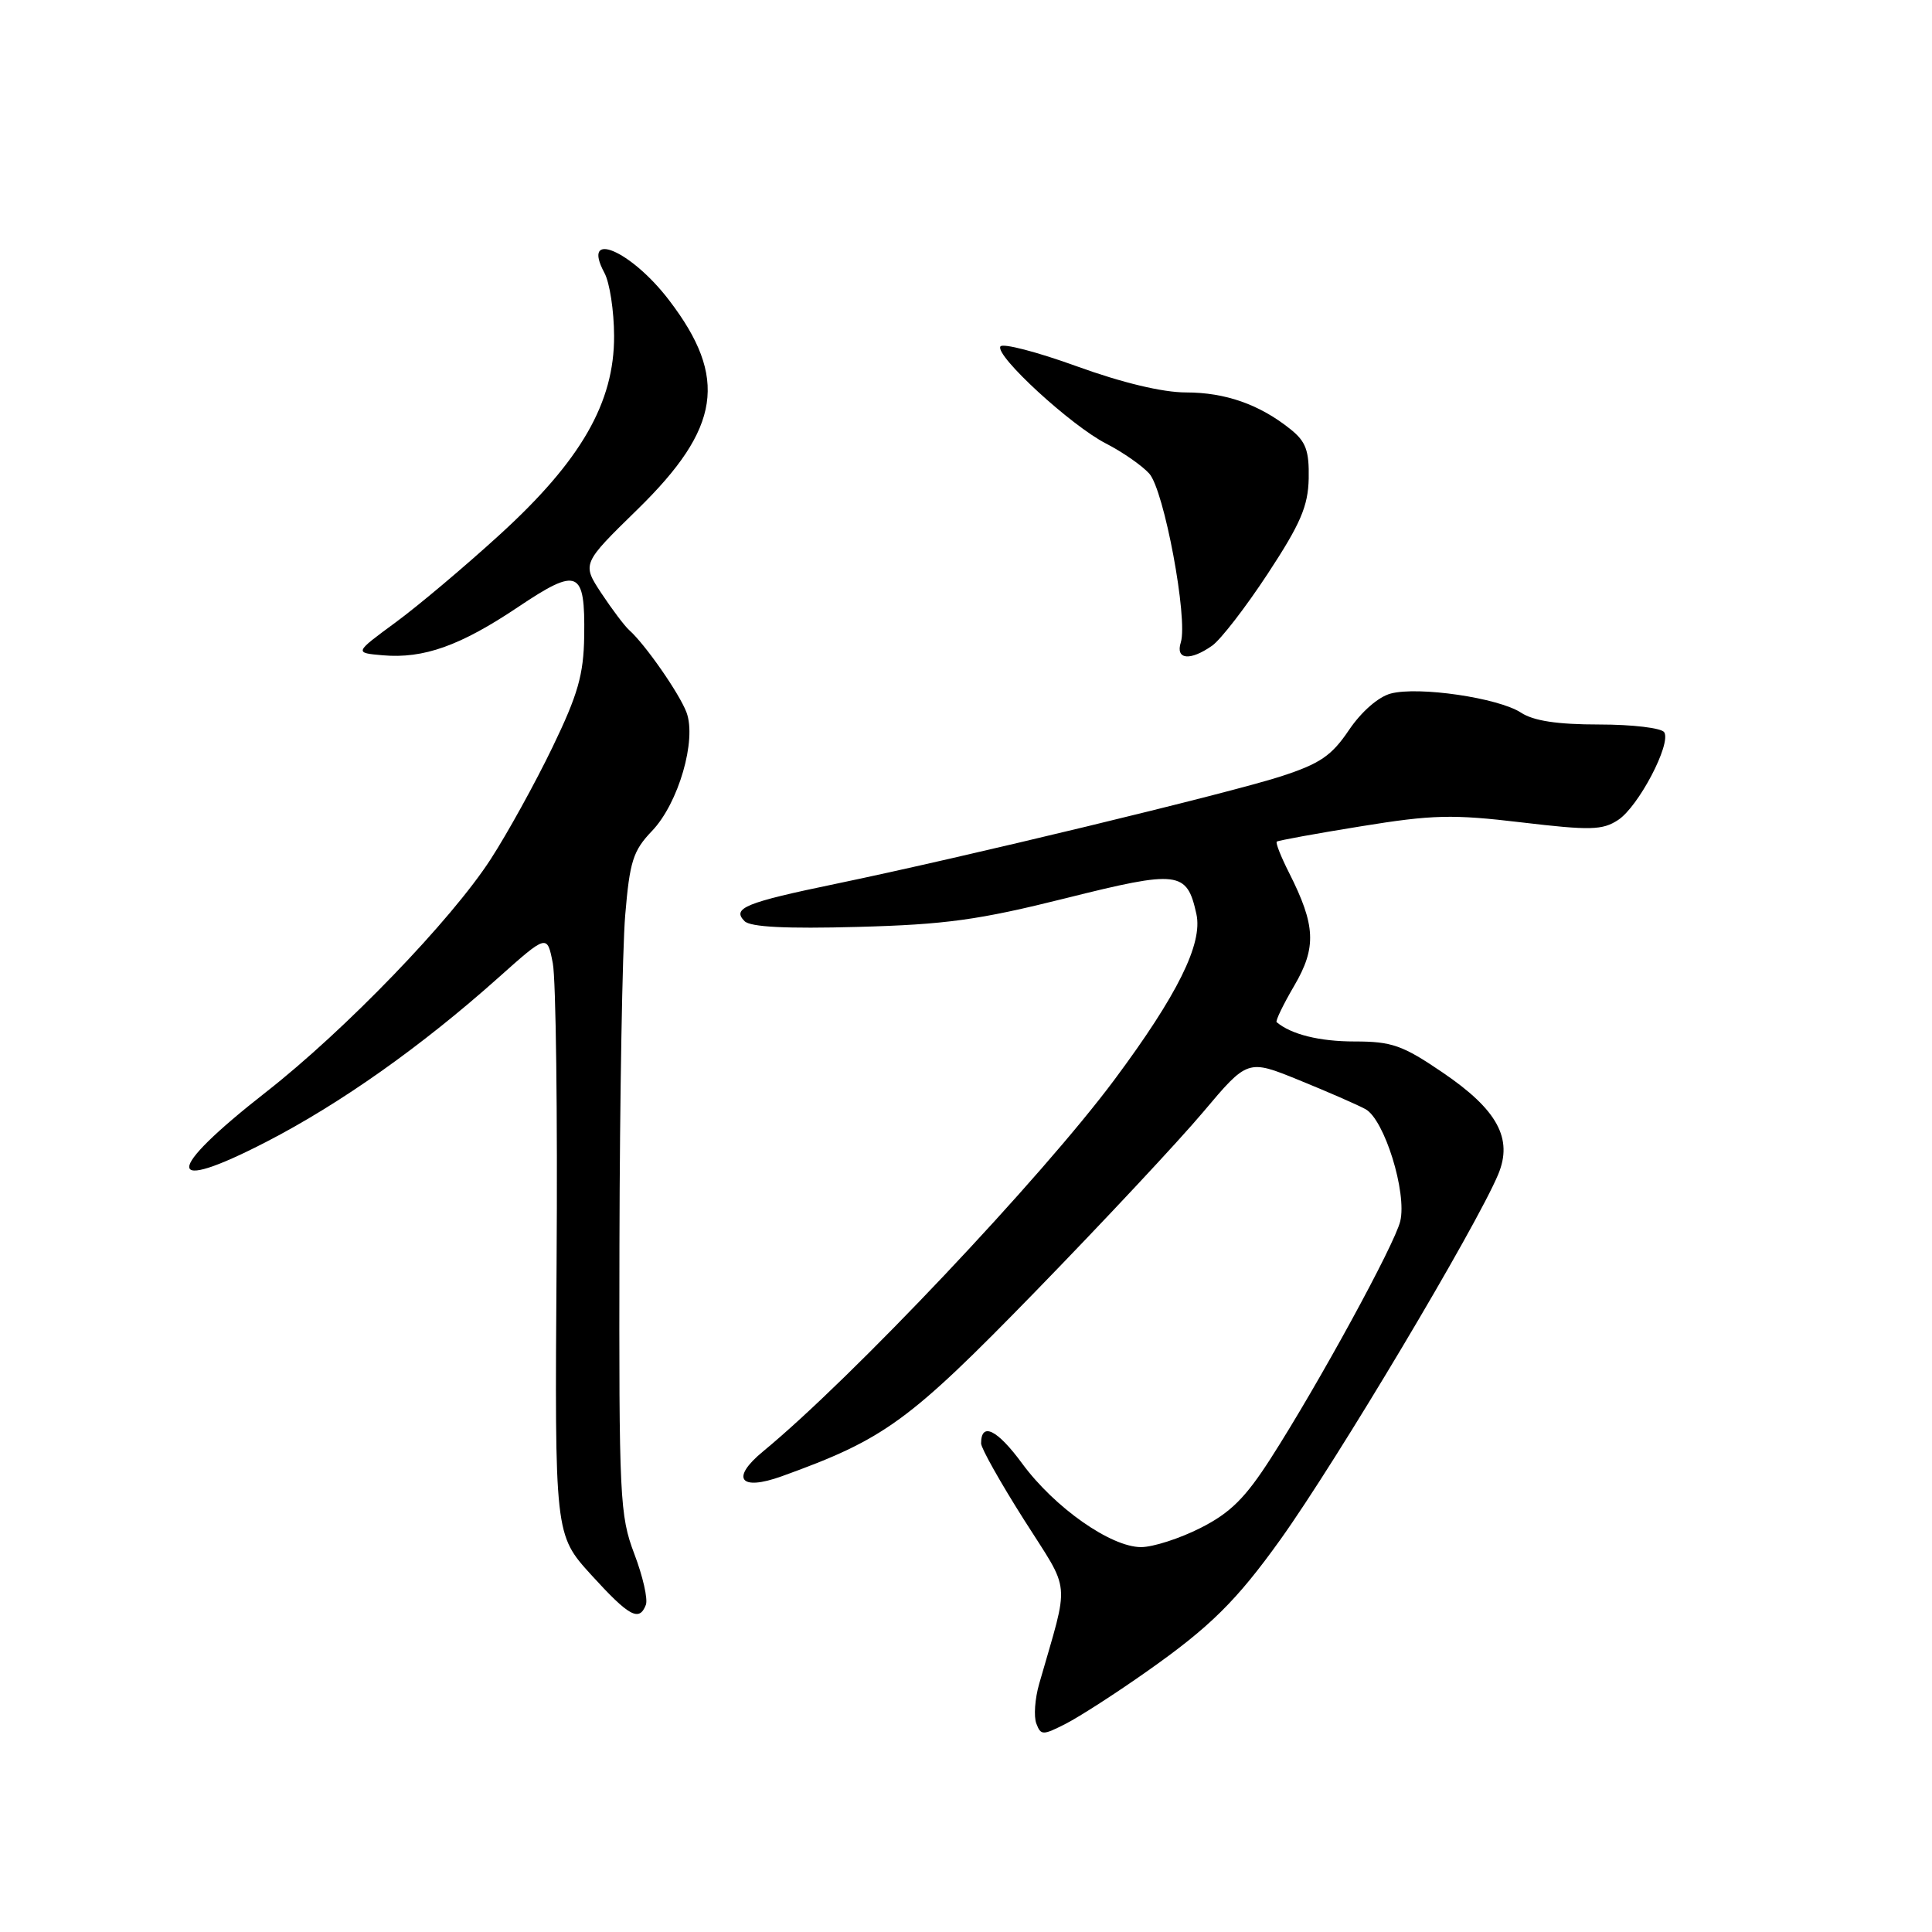 <?xml version="1.0" encoding="UTF-8" standalone="no"?>
<!DOCTYPE svg PUBLIC "-//W3C//DTD SVG 1.1//EN" "http://www.w3.org/Graphics/SVG/1.1/DTD/svg11.dtd" >
<svg xmlns="http://www.w3.org/2000/svg" xmlns:xlink="http://www.w3.org/1999/xlink" version="1.1" viewBox="0 0 256 256">
 <g >
 <path fill="currentColor"
d=" M 152.00 221.45 C 160.34 215.58 163.85 212.11 169.66 204.00 C 177.14 193.55 195.59 162.61 198.52 155.61 C 200.50 150.86 198.42 147.04 191.14 142.10 C 185.85 138.50 184.42 138.00 179.49 138.00 C 174.84 138.00 171.09 137.07 169.16 135.44 C 168.98 135.29 170.03 133.11 171.50 130.60 C 174.47 125.53 174.33 122.62 170.81 115.65 C 169.74 113.54 169.00 111.68 169.18 111.52 C 169.36 111.37 174.37 110.45 180.33 109.49 C 189.81 107.95 192.46 107.88 201.60 108.97 C 210.74 110.05 212.34 110.01 214.41 108.65 C 217.10 106.89 221.47 98.57 220.52 97.03 C 220.17 96.46 216.29 96.00 211.91 96.00 C 206.35 96.00 203.20 95.52 201.54 94.43 C 198.54 92.47 187.96 90.92 184.28 91.90 C 182.63 92.34 180.38 94.31 178.74 96.74 C 176.44 100.15 174.91 101.19 169.74 102.87 C 162.86 105.10 127.57 113.62 110.80 117.10 C 98.74 119.60 96.94 120.34 98.66 122.06 C 99.44 122.84 104.16 123.08 113.65 122.82 C 125.28 122.51 129.69 121.90 141.17 119.03 C 156.20 115.27 157.27 115.40 158.53 121.12 C 159.39 125.04 156.04 131.81 147.68 143.05 C 138.01 156.04 112.88 182.63 101.11 192.32 C 96.76 195.90 98.04 197.61 103.57 195.62 C 117.26 190.68 120.38 188.40 137.21 171.12 C 146.17 161.91 156.16 151.23 159.41 147.37 C 165.32 140.35 165.32 140.35 172.10 143.11 C 175.84 144.63 179.81 146.36 180.92 146.96 C 183.43 148.30 186.45 158.02 185.54 161.82 C 184.80 164.91 174.72 183.36 168.40 193.21 C 165.01 198.50 163.03 200.46 159.08 202.46 C 156.32 203.86 152.78 205.00 151.20 205.00 C 147.19 205.00 139.72 199.75 135.44 193.92 C 132.13 189.41 130.00 188.37 130.00 191.26 C 130.00 191.89 132.55 196.43 135.67 201.35 C 141.97 211.29 141.75 208.96 137.70 223.10 C 137.13 225.08 136.96 227.45 137.32 228.38 C 137.92 229.96 138.17 229.96 141.23 228.40 C 143.03 227.48 147.88 224.36 152.00 221.45 Z  M 85.58 212.65 C 85.87 211.90 85.18 208.86 84.05 205.90 C 82.12 200.81 82.01 198.48 82.08 165.00 C 82.12 145.47 82.47 125.81 82.84 121.30 C 83.44 114.13 83.88 112.73 86.39 110.11 C 89.91 106.44 92.34 98.04 90.96 94.38 C 90.00 91.86 85.49 85.38 83.38 83.50 C 82.76 82.95 81.10 80.74 79.68 78.60 C 77.11 74.69 77.11 74.69 84.48 67.49 C 95.49 56.73 96.50 50.06 88.68 39.81 C 83.62 33.16 76.96 30.34 80.09 36.16 C 80.79 37.45 81.36 41.20 81.37 44.50 C 81.41 53.35 76.97 61.05 66.19 70.87 C 61.59 75.07 55.38 80.30 52.38 82.50 C 46.94 86.50 46.94 86.50 50.72 86.83 C 56.14 87.30 60.99 85.57 68.64 80.44 C 76.62 75.09 77.54 75.50 77.41 84.30 C 77.33 89.41 76.59 92.01 73.19 99.05 C 70.92 103.75 67.25 110.40 65.03 113.83 C 59.81 121.91 45.72 136.52 35.23 144.72 C 21.66 155.34 21.69 158.32 35.31 151.29 C 45.15 146.21 55.86 138.63 66.00 129.58 C 72.50 123.78 72.50 123.78 73.25 127.64 C 73.66 129.76 73.89 147.67 73.75 167.43 C 73.50 203.35 73.50 203.35 78.34 208.68 C 83.37 214.20 84.70 214.93 85.58 212.65 Z  M 160.61 85.56 C 161.74 84.77 165.06 80.47 167.99 76.01 C 172.33 69.40 173.33 67.08 173.41 63.40 C 173.48 59.72 173.04 58.51 171.00 56.88 C 166.92 53.60 162.37 52.00 157.15 52.00 C 154.05 52.00 148.70 50.72 142.66 48.53 C 137.39 46.62 132.84 45.44 132.56 45.91 C 131.81 47.11 141.93 56.41 146.57 58.78 C 148.73 59.89 151.30 61.67 152.28 62.75 C 154.25 64.93 157.44 82.03 156.46 85.13 C 155.74 87.41 157.69 87.61 160.61 85.56 Z "/>
</g>
</svg>